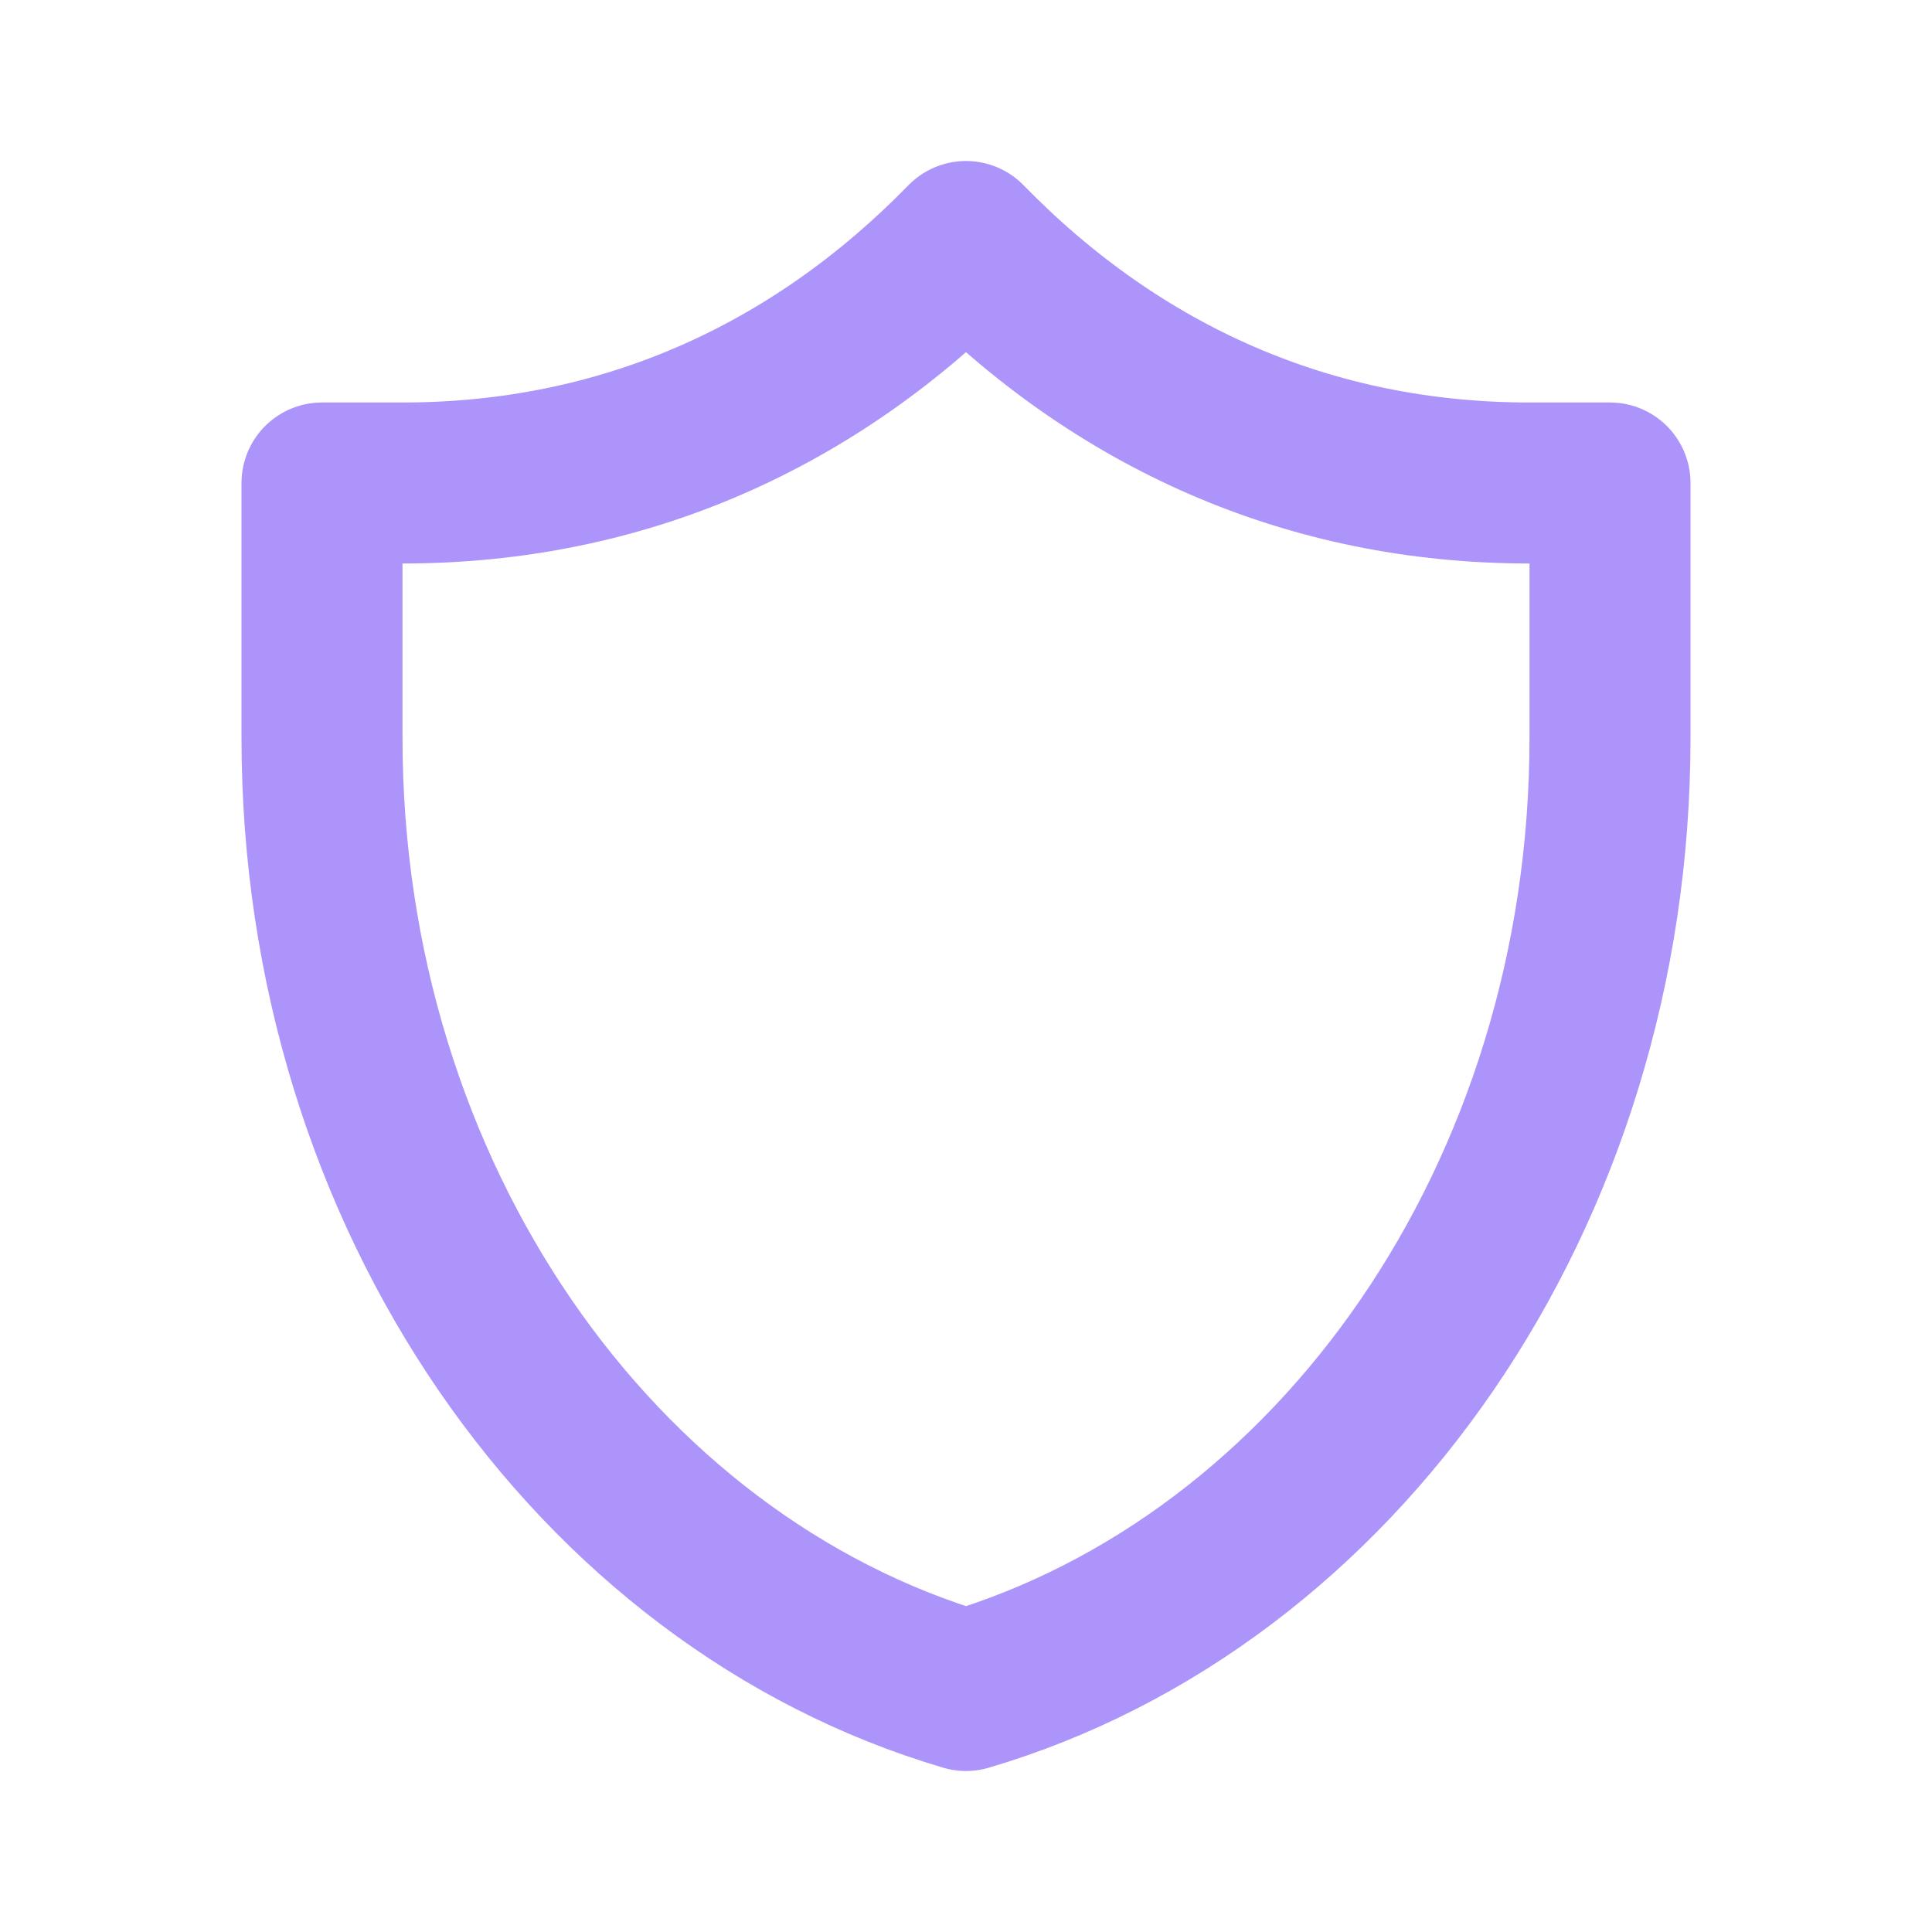 <!DOCTYPE svg PUBLIC "-//W3C//DTD SVG 1.1//EN" "http://www.w3.org/Graphics/SVG/1.1/DTD/svg11.dtd">
<!-- Uploaded to: SVG Repo, www.svgrepo.com, Transformed by: SVG Repo Mixer Tools -->
<svg width="800px" height="800px" viewBox="0 0 24 24" fill="none" xmlns="http://www.w3.org/2000/svg">
<g id="SVGRepo_bgCarrier" stroke-width="0"/>
<g id="SVGRepo_tracerCarrier" stroke-linecap="round" stroke-linejoin="round"/>
<g id="SVGRepo_iconCarrier"> <path d="M20 6C20 6 19.184 6 19 6C16.268 6 13.887 4.935 12 3C10.113 4.935 7.732 6 5 6C4.816 6 4 6 4 6C4 6 4 8 4 9.166C4 14.86 7.399 19.644 12 21C16.601 19.644 20 14.86 20 9.166C20 8 20 6 20 6Z" stroke="#ac94fa" stroke-width="2" stroke-linecap="round" stroke-linejoin="round"/> </g>
</svg>